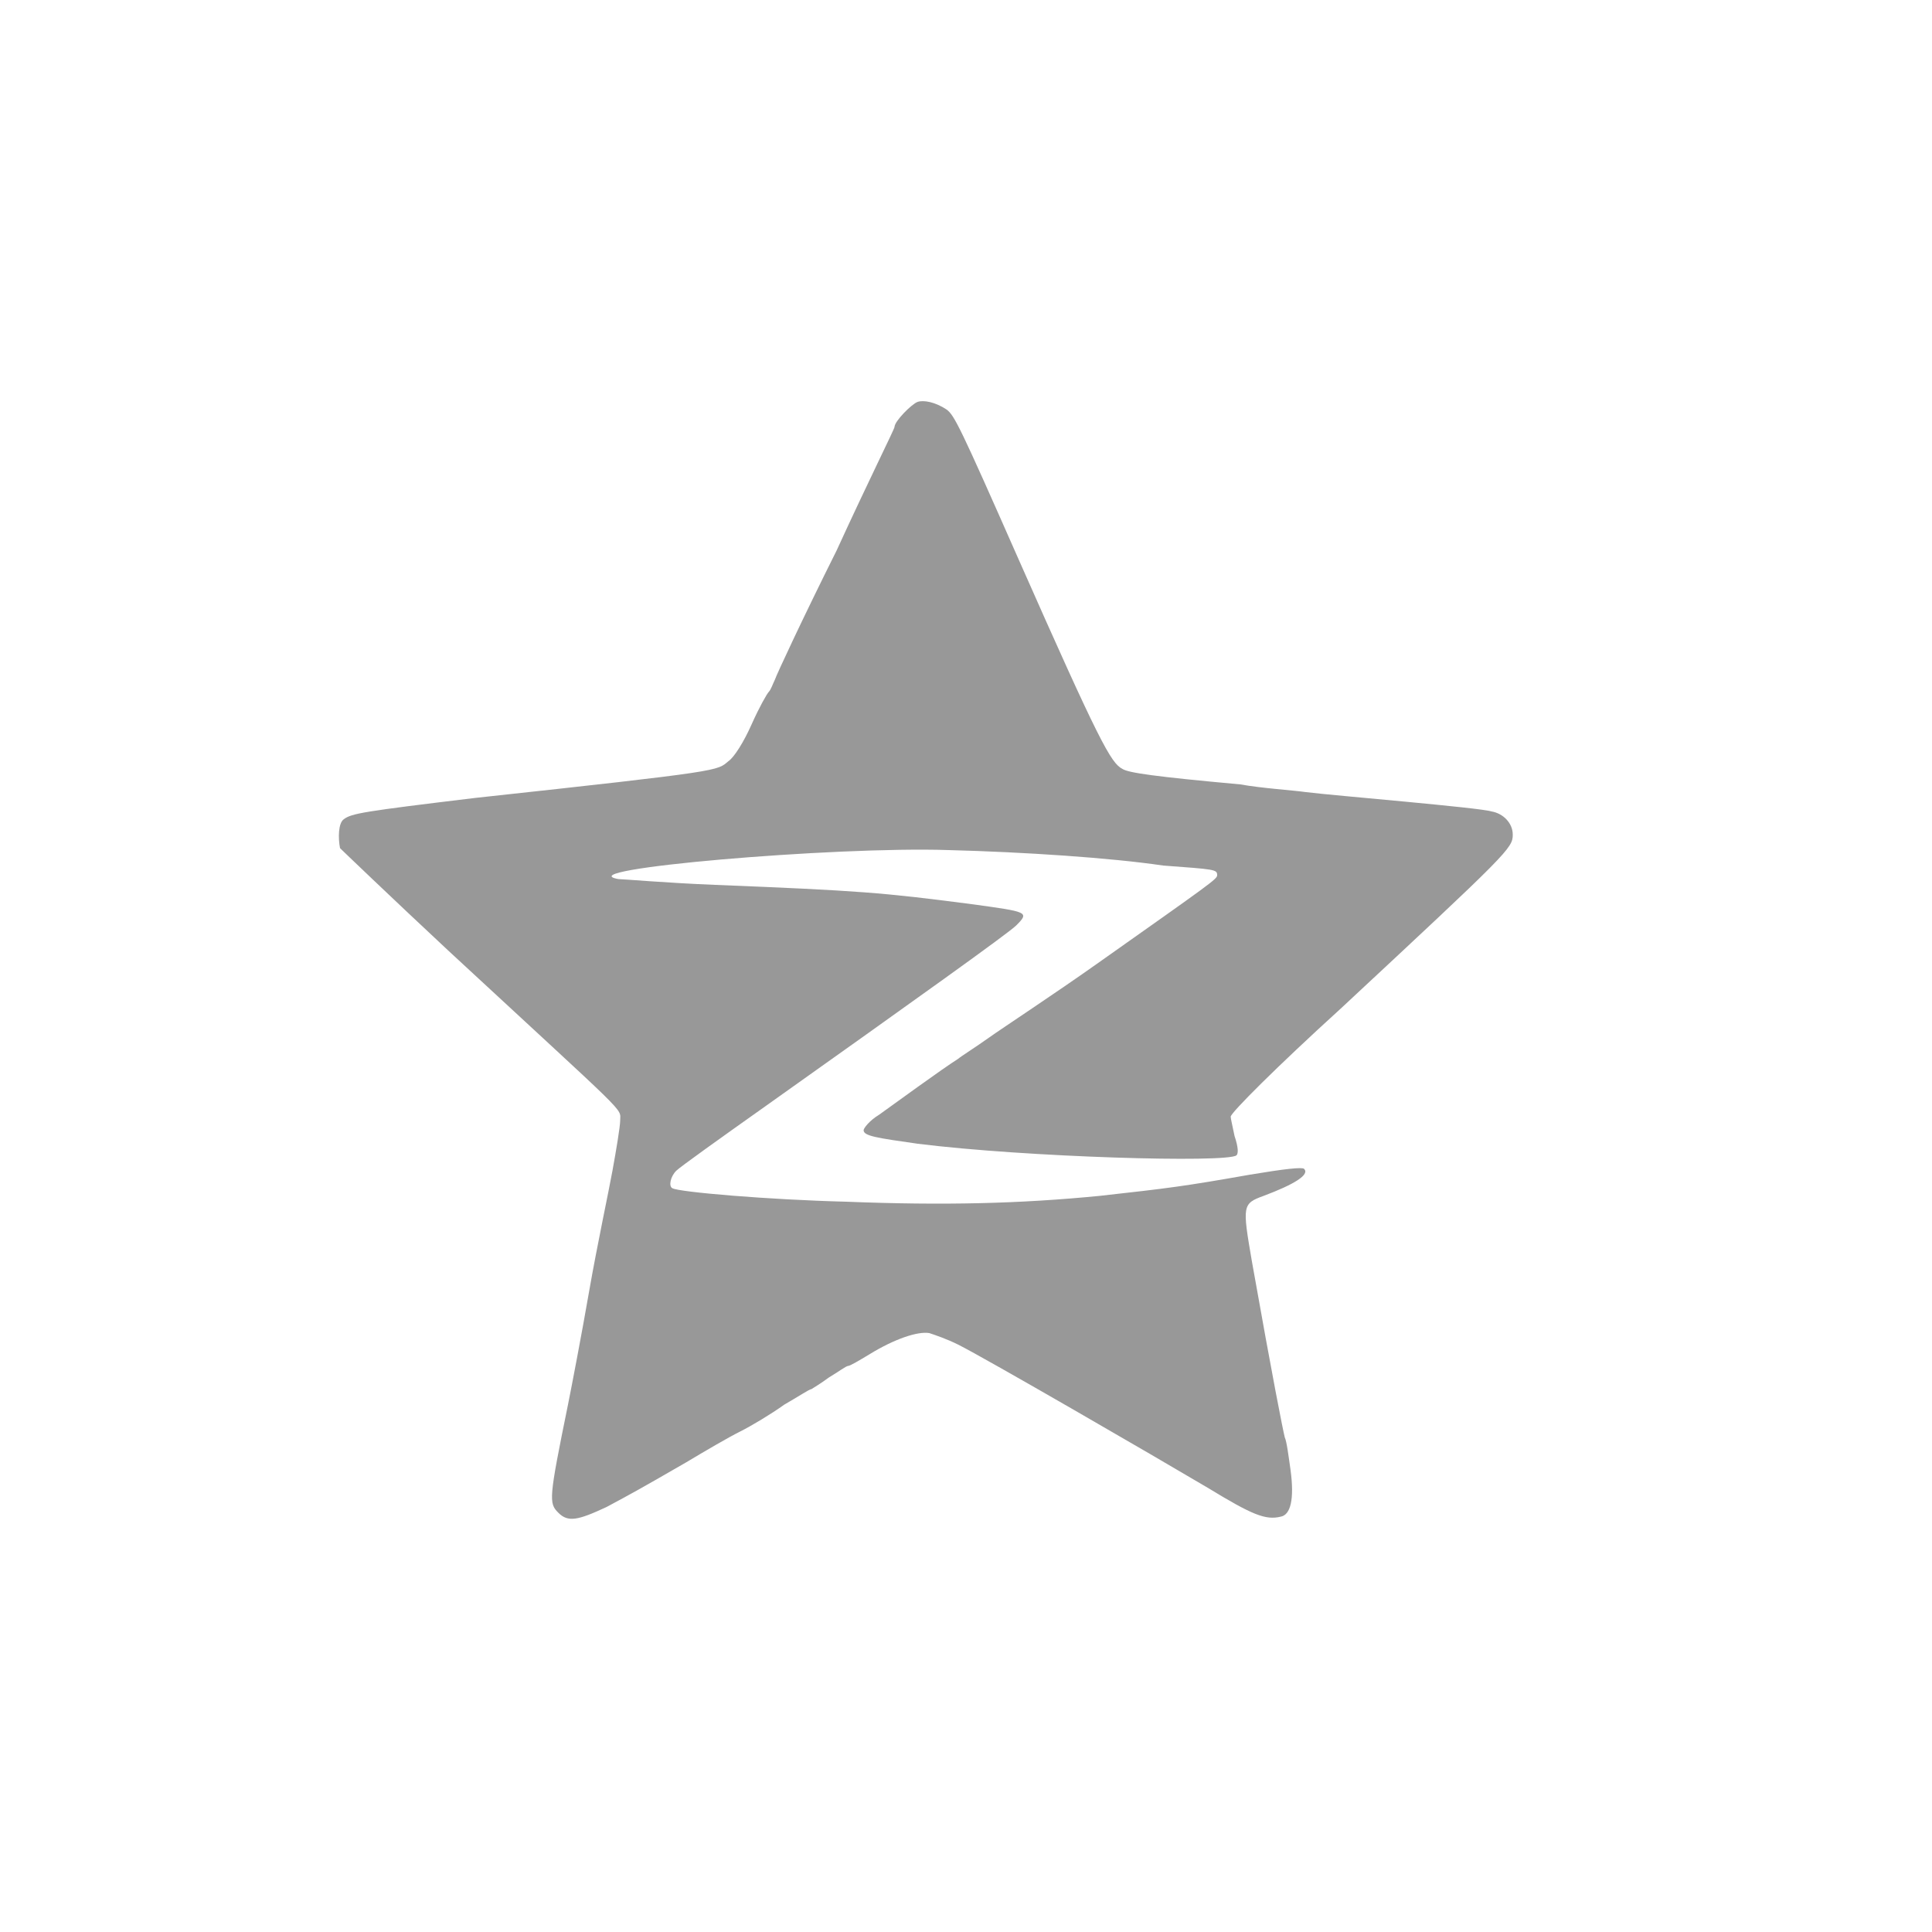 <?xml version="1.0" standalone="no"?><!DOCTYPE svg PUBLIC "-//W3C//DTD SVG 1.1//EN" "http://www.w3.org/Graphics/SVG/1.1/DTD/svg11.dtd"><svg t="1678255597749" class="icon" viewBox="0 0 1024 1024" version="1.1" xmlns="http://www.w3.org/2000/svg" p-id="35981" id="mx_n_1678255597750" xmlns:xlink="http://www.w3.org/1999/xlink" width="32" height="32"><path d="M486.4 212.992c-3.072 1.024-12.288 10.24-12.288 13.312 0 1.024-14.336 29.696-30.72 65.536-17.408 34.816-31.744 65.536-32.768 68.608-1.024 2.048-2.048 5.12-3.072 6.144-1.024 1.024-5.12 8.192-9.216 17.408-4.096 9.216-9.216 17.408-12.288 19.456-6.144 5.12-2.048 5.12-134.144 19.456-59.392 7.168-65.536 8.192-69.632 11.264-3.072 2.048-3.072 10.24-2.048 15.36 1.024 1.024 26.624 25.6 57.344 54.272 97.28 90.112 91.136 82.944 91.136 90.112 0 3.072-2.048 15.36-4.096 26.624s-8.192 39.936-12.288 63.488c-4.096 23.552-9.216 50.176-11.264 60.416-10.24 50.176-10.24 52.224-5.12 57.344s10.24 4.096 25.6-3.072c13.312-7.168 15.36-8.192 41.984-23.552 10.24-6.144 22.528-13.312 28.672-16.384 6.144-3.072 16.384-9.216 23.552-14.336 7.168-4.096 13.312-8.192 14.336-8.192 0 0 5.12-3.072 9.216-6.144 5.12-3.072 9.216-6.144 10.24-6.144 1.024 0 6.144-3.072 11.264-6.144 13.312-8.192 25.6-12.288 31.744-11.264 3.072 1.024 9.216 3.072 15.36 6.144 14.336 7.168 104.448 59.392 132.096 75.776 23.552 14.336 30.72 17.408 38.912 15.36 5.12-1.024 7.168-9.216 5.12-24.576-1.024-7.168-2.048-15.36-3.072-17.408-1.024-4.096-6.144-29.696-17.408-93.184-5.12-29.696-5.12-30.72 6.144-34.816 16.384-6.144 24.576-11.264 21.504-14.336-1.024-1.024-10.24 0-28.672 3.072-34.816 6.144-43.008 7.168-79.872 11.264-41.984 4.096-81.92 5.12-134.144 3.072-40.96-1.024-89.088-5.12-92.16-7.168-2.048-1.024-1.024-6.144 2.048-9.216 2.048-2.048 23.552-17.408 48.128-34.816 77.824-55.296 128-91.136 132.096-95.232 7.168-7.168 6.144-7.168-23.552-11.264-47.104-6.144-59.392-7.168-136.192-10.24-25.6-1.024-49.152-3.072-51.2-3.072-27.648-5.12 114.688-17.408 175.104-15.36 39.936 1.024 86.016 4.096 113.664 8.192 27.648 2.048 28.672 2.048 28.672 5.12 0 2.048-3.072 4.096-62.464 46.08-24.576 17.408-51.2 34.816-58.368 39.936-7.168 5.12-15.36 10.24-16.384 11.264-8.192 5.12-34.816 24.576-41.984 29.696-5.12 3.072-8.192 7.168-8.192 8.192 0 3.072 7.168 4.096 28.672 7.168 57.344 7.168 163.84 10.24 168.96 6.144 1.024-1.024 1.024-4.096-1.024-10.24-1.024-5.12-2.048-9.216-2.048-10.24 0-2.048 24.576-26.624 58.368-57.344 89.088-82.944 91.136-84.992 91.136-92.16 0-6.144-5.12-11.264-11.264-12.288-3.072-1.024-23.552-3.072-45.056-5.12-21.504-2.048-45.056-4.096-53.248-5.12-7.168-1.024-23.552-2.048-34.816-4.096-45.056-4.096-59.392-6.144-62.464-8.192-6.144-3.072-12.288-14.336-55.296-111.616-30.72-69.632-33.792-75.776-37.888-78.848-6.144-4.096-12.288-5.12-15.36-4.096z" fill="#989898" p-id="35982"></path></svg>